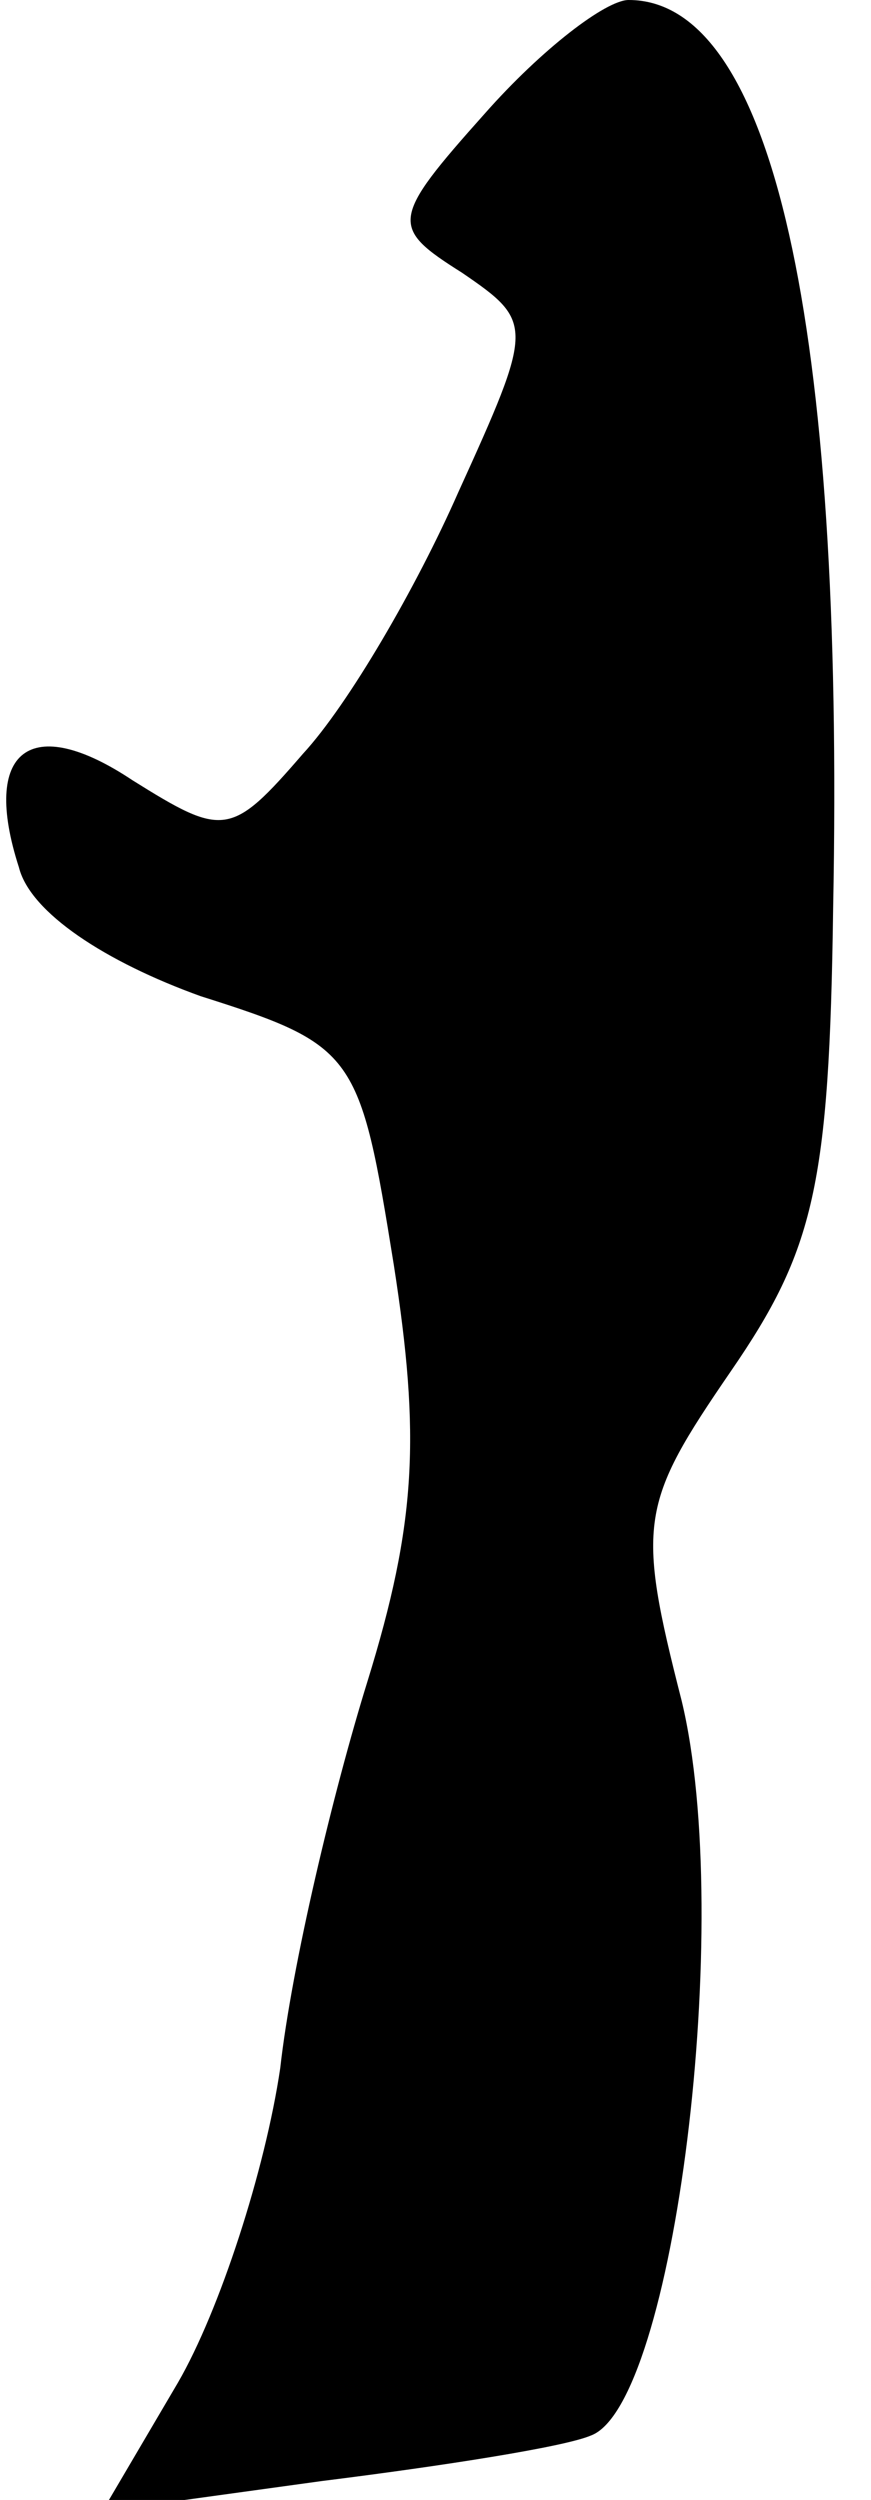 <?xml version="1.0" standalone="no"?>
<!DOCTYPE svg PUBLIC "-//W3C//DTD SVG 20010904//EN"
 "http://www.w3.org/TR/2001/REC-SVG-20010904/DTD/svg10.dtd">
<svg version="1.0" xmlns="http://www.w3.org/2000/svg"
 width="23pt" height="66pt" viewBox="0 0 23 66"
 preserveAspectRatio="xMidYMid meet">
<g transform="translate(0,66) scale(0.1,-0.1)"
fill="#000000" stroke="none">
<path fill="#000000" stroke="none" d="M128 630 c-25 -28 -25 -30 -6 -42 19
-13 19 -14 -1 -58 -11 -25 -29 -56 -41 -69 -19 -22 -21 -22 -45 -7 -27 18 -40
8 -30 -23 3 -12 23 -25 48 -34 41 -13 42 -15 51 -71 7 -45 6 -68 -7 -110 -9
-29 -20 -75 -23 -102 -4 -27 -16 -64 -27 -83 l-20 -34 58 8 c32 4 64 9 71 12
22 8 38 136 24 194 -12 47 -11 52 13 87 22 32 26 49 27 122 3 155 -16 240 -54
240 -6 0 -23 -13 -38 -30z"/>
</g>
</svg>
